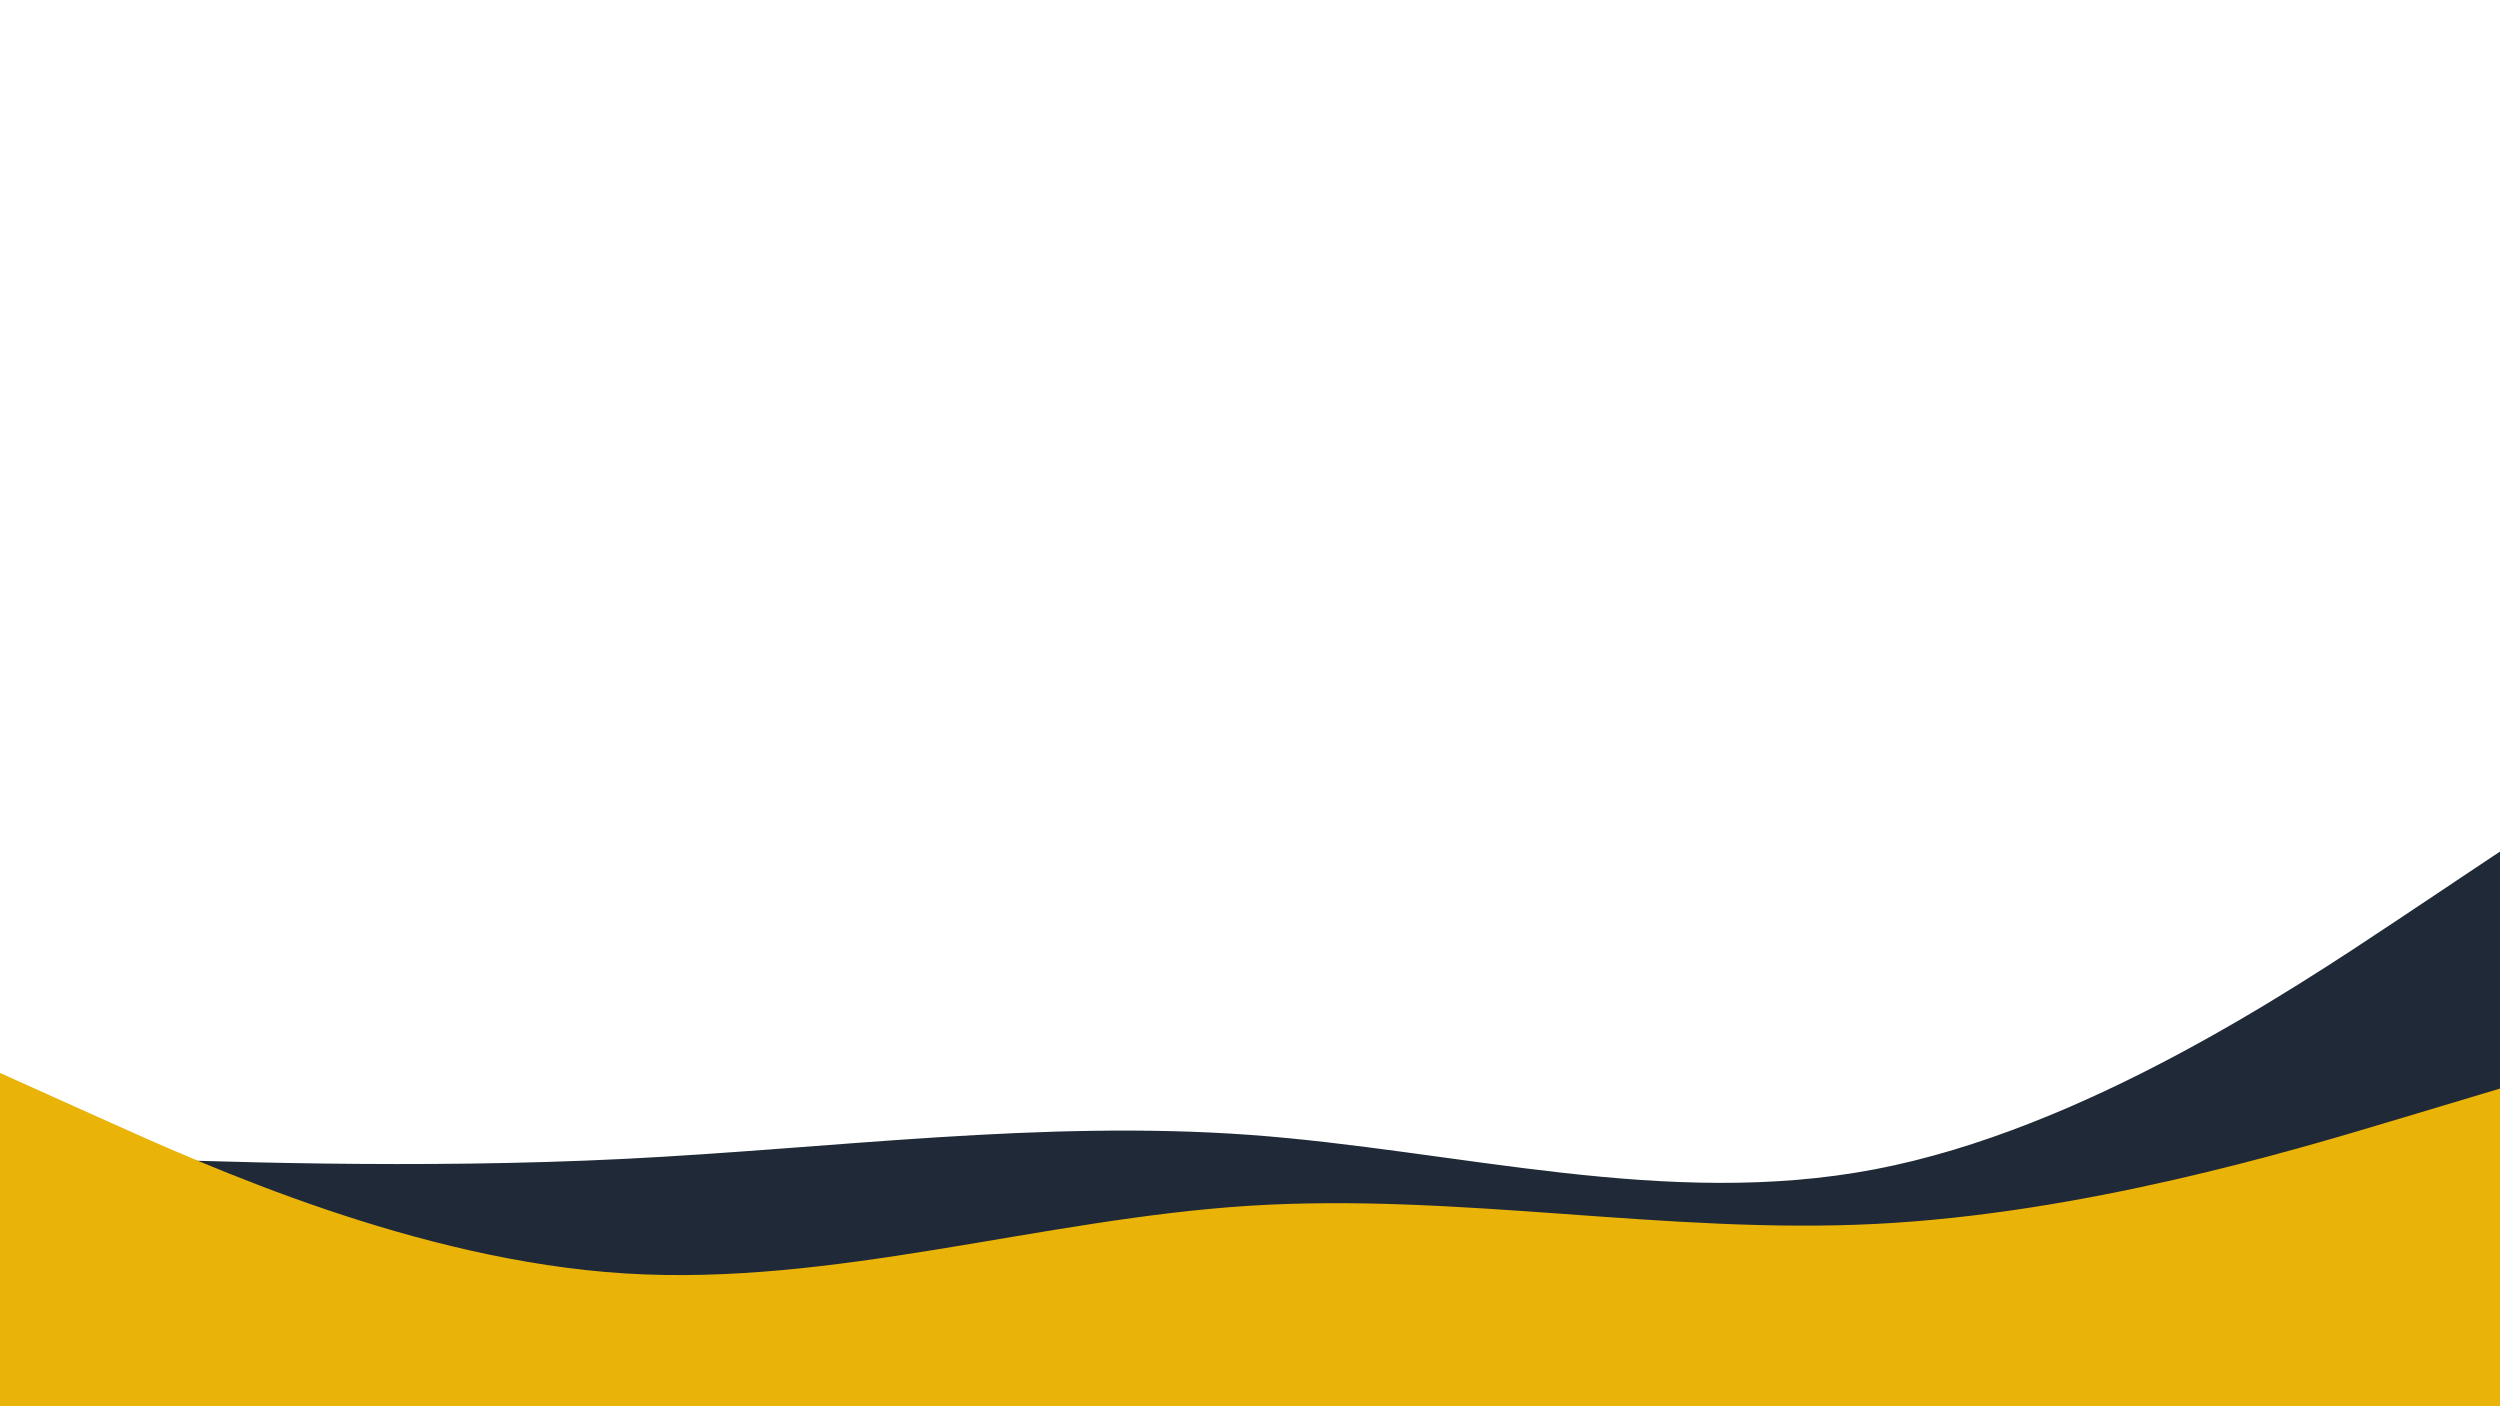 <svg id="visual" viewBox="0 0 960 540" width="960" height="540" xmlns="http://www.w3.org/2000/svg" xmlns:xlink="http://www.w3.org/1999/xlink" version="1.1"><path d="M0 443L40 444.5C80 446 160 449 240 445C320 441 400 430 480 435.8C560 441.7 640 464.3 720 449C800 433.7 880 380.3 920 353.7L960 327L960 541L920 541C880 541 800 541 720 541C640 541 560 541 480 541C400 541 320 541 240 541C160 541 80 541 40 541L0 541Z" fill="#1f2937"></path><path d="M0 412L40 430C80 448 160 484 240 489C320 494 400 468 480 463C560 458 640 474 720 470C800 466 880 442 920 430L960 418L960 541L920 541C880 541 800 541 720 541C640 541 560 541 480 541C400 541 320 541 240 541C160 541 80 541 40 541L0 541Z" fill="#eab308"></path></svg>